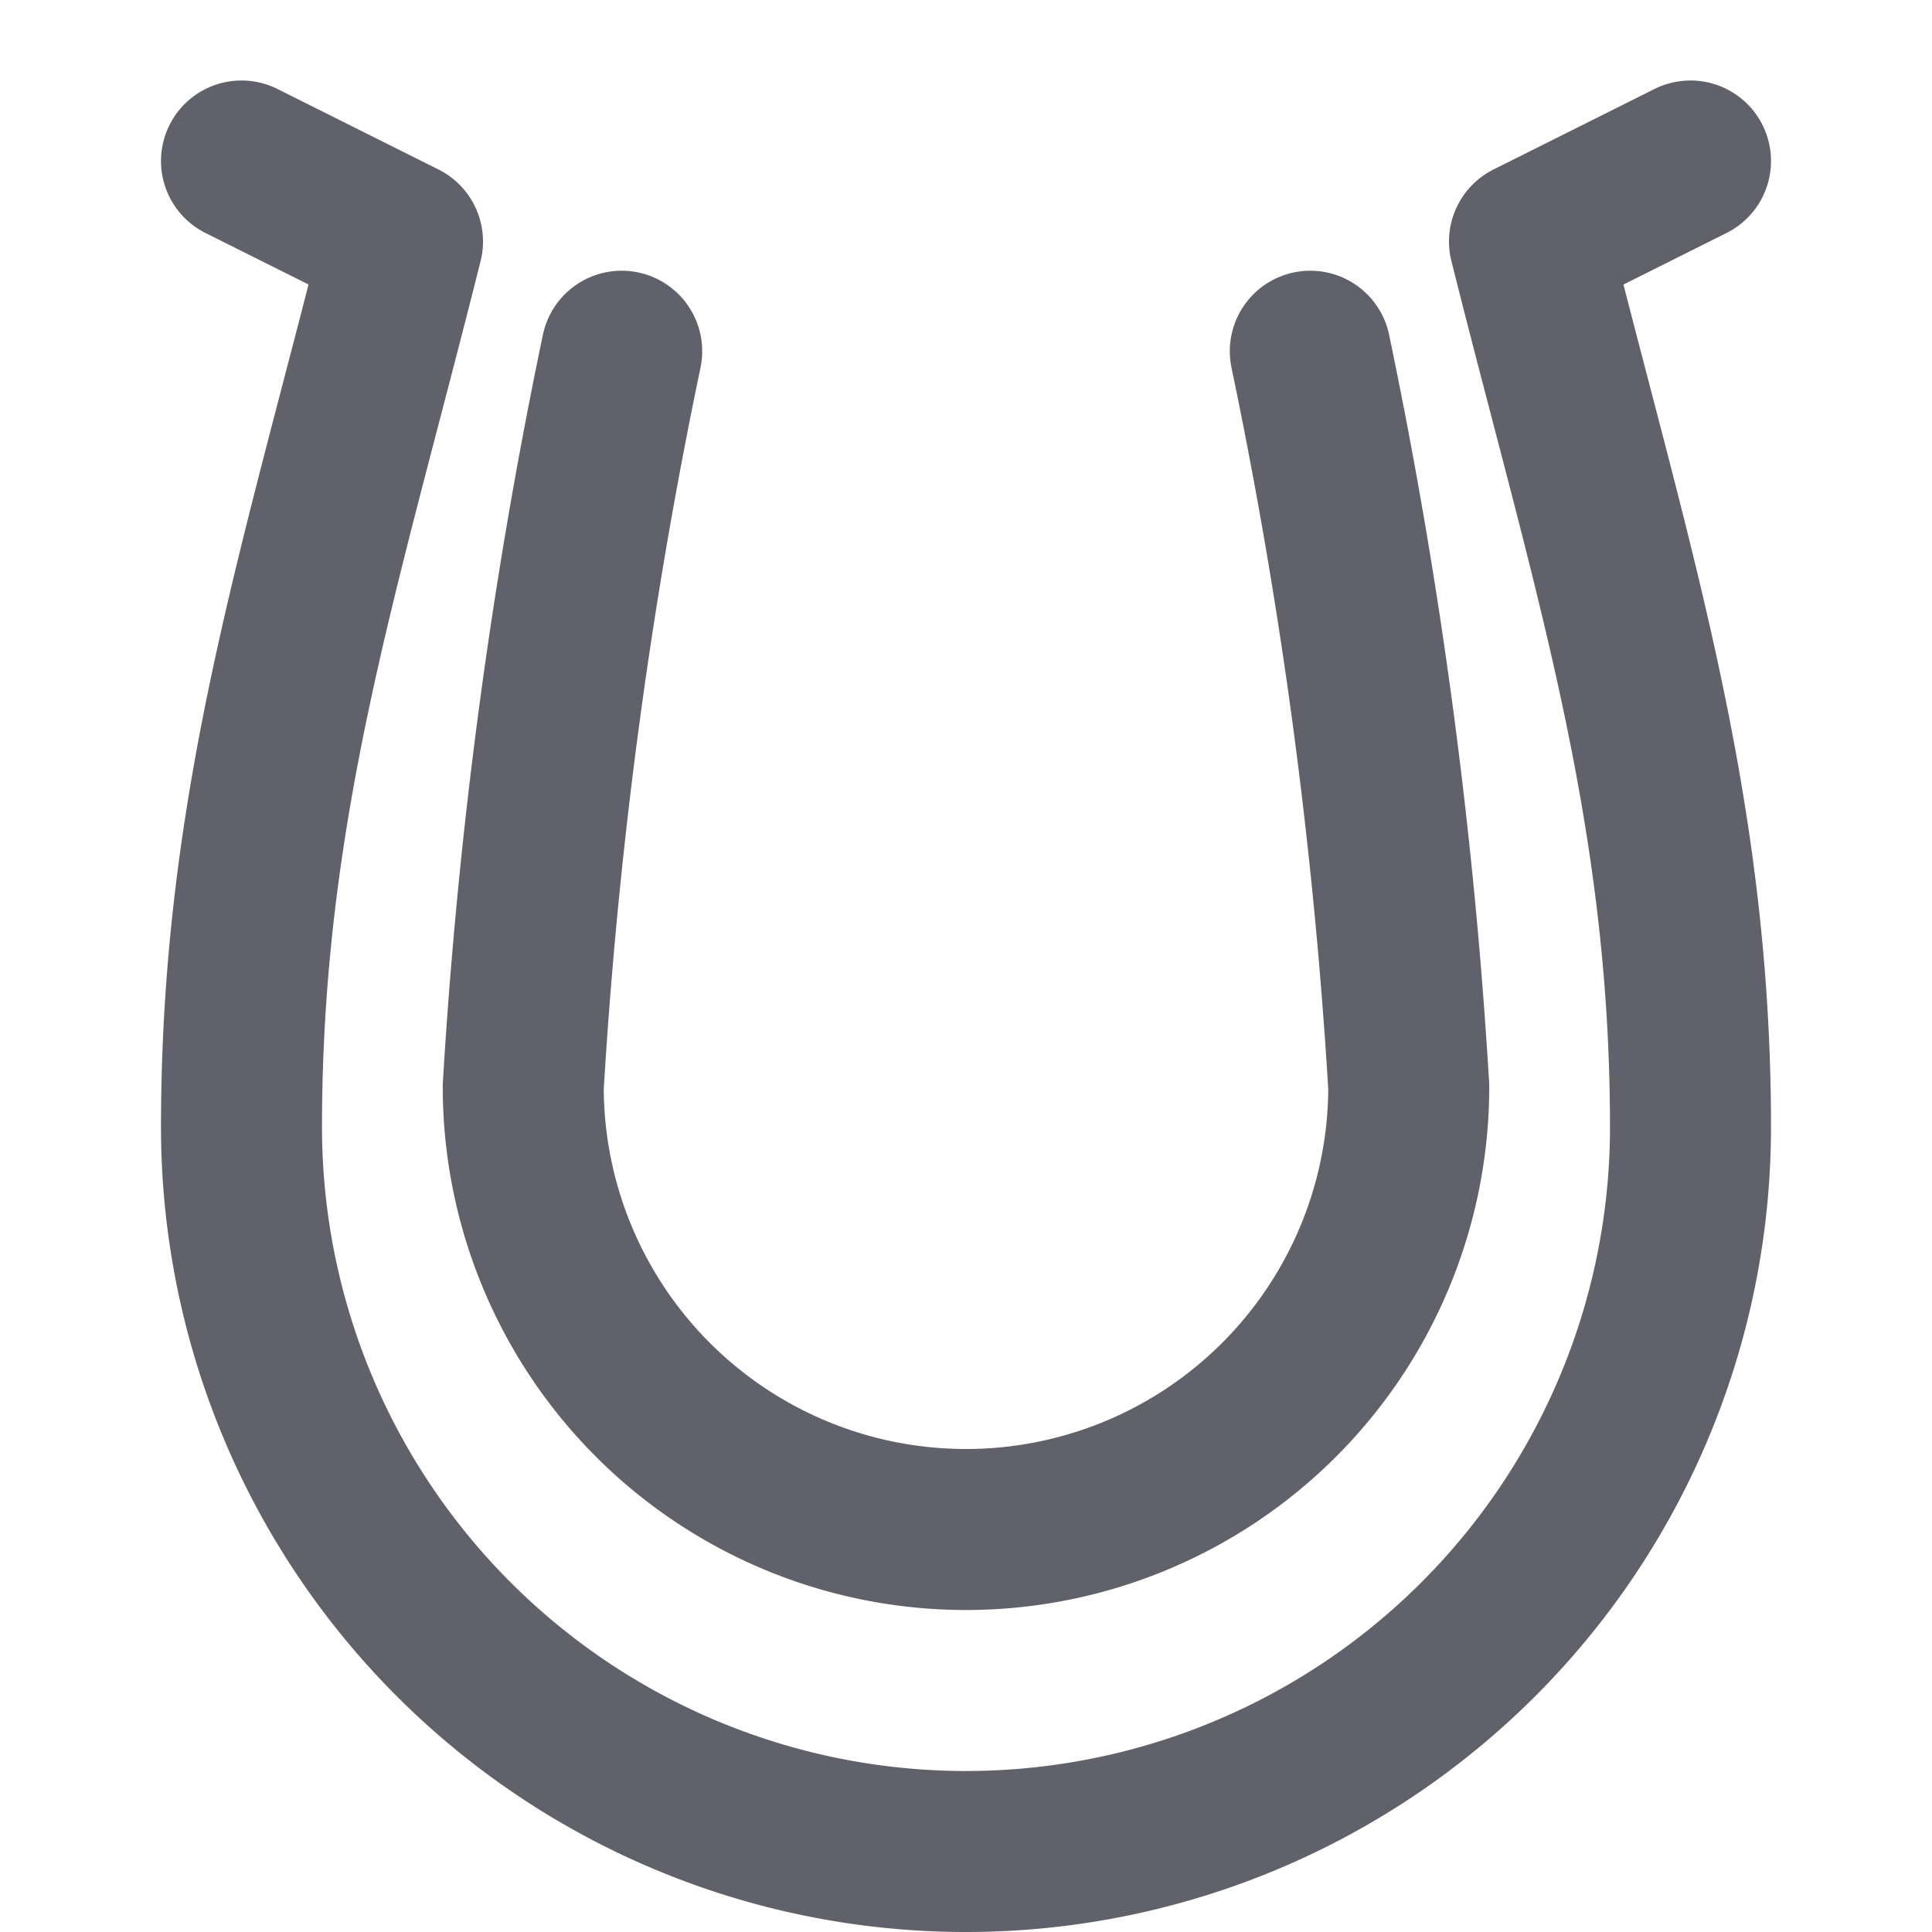 <svg xmlns="http://www.w3.org/2000/svg" height="24" width="24" viewBox="0 0 24 24"><title>horseshoe 5</title><g stroke-linecap="round" fill="#61616b" stroke-linejoin="round" class="nc-icon-wrapper"><path d="M21,2,19,3c1,4,2,7,2,11A9,9,0,0,1,3,14C3,10,4,7,5,3L3,2" fill="none" stroke="#61616b" stroke-width="2"></path><path d="M16.277,4.363A63.021,63.021,0,0,1,17.5,13.5a5.5,5.5,0,0,1-11,0A63.021,63.021,0,0,1,7.723,4.363" fill="none" stroke="#61616b" stroke-width="2" data-color="color-2"></path></g></svg>